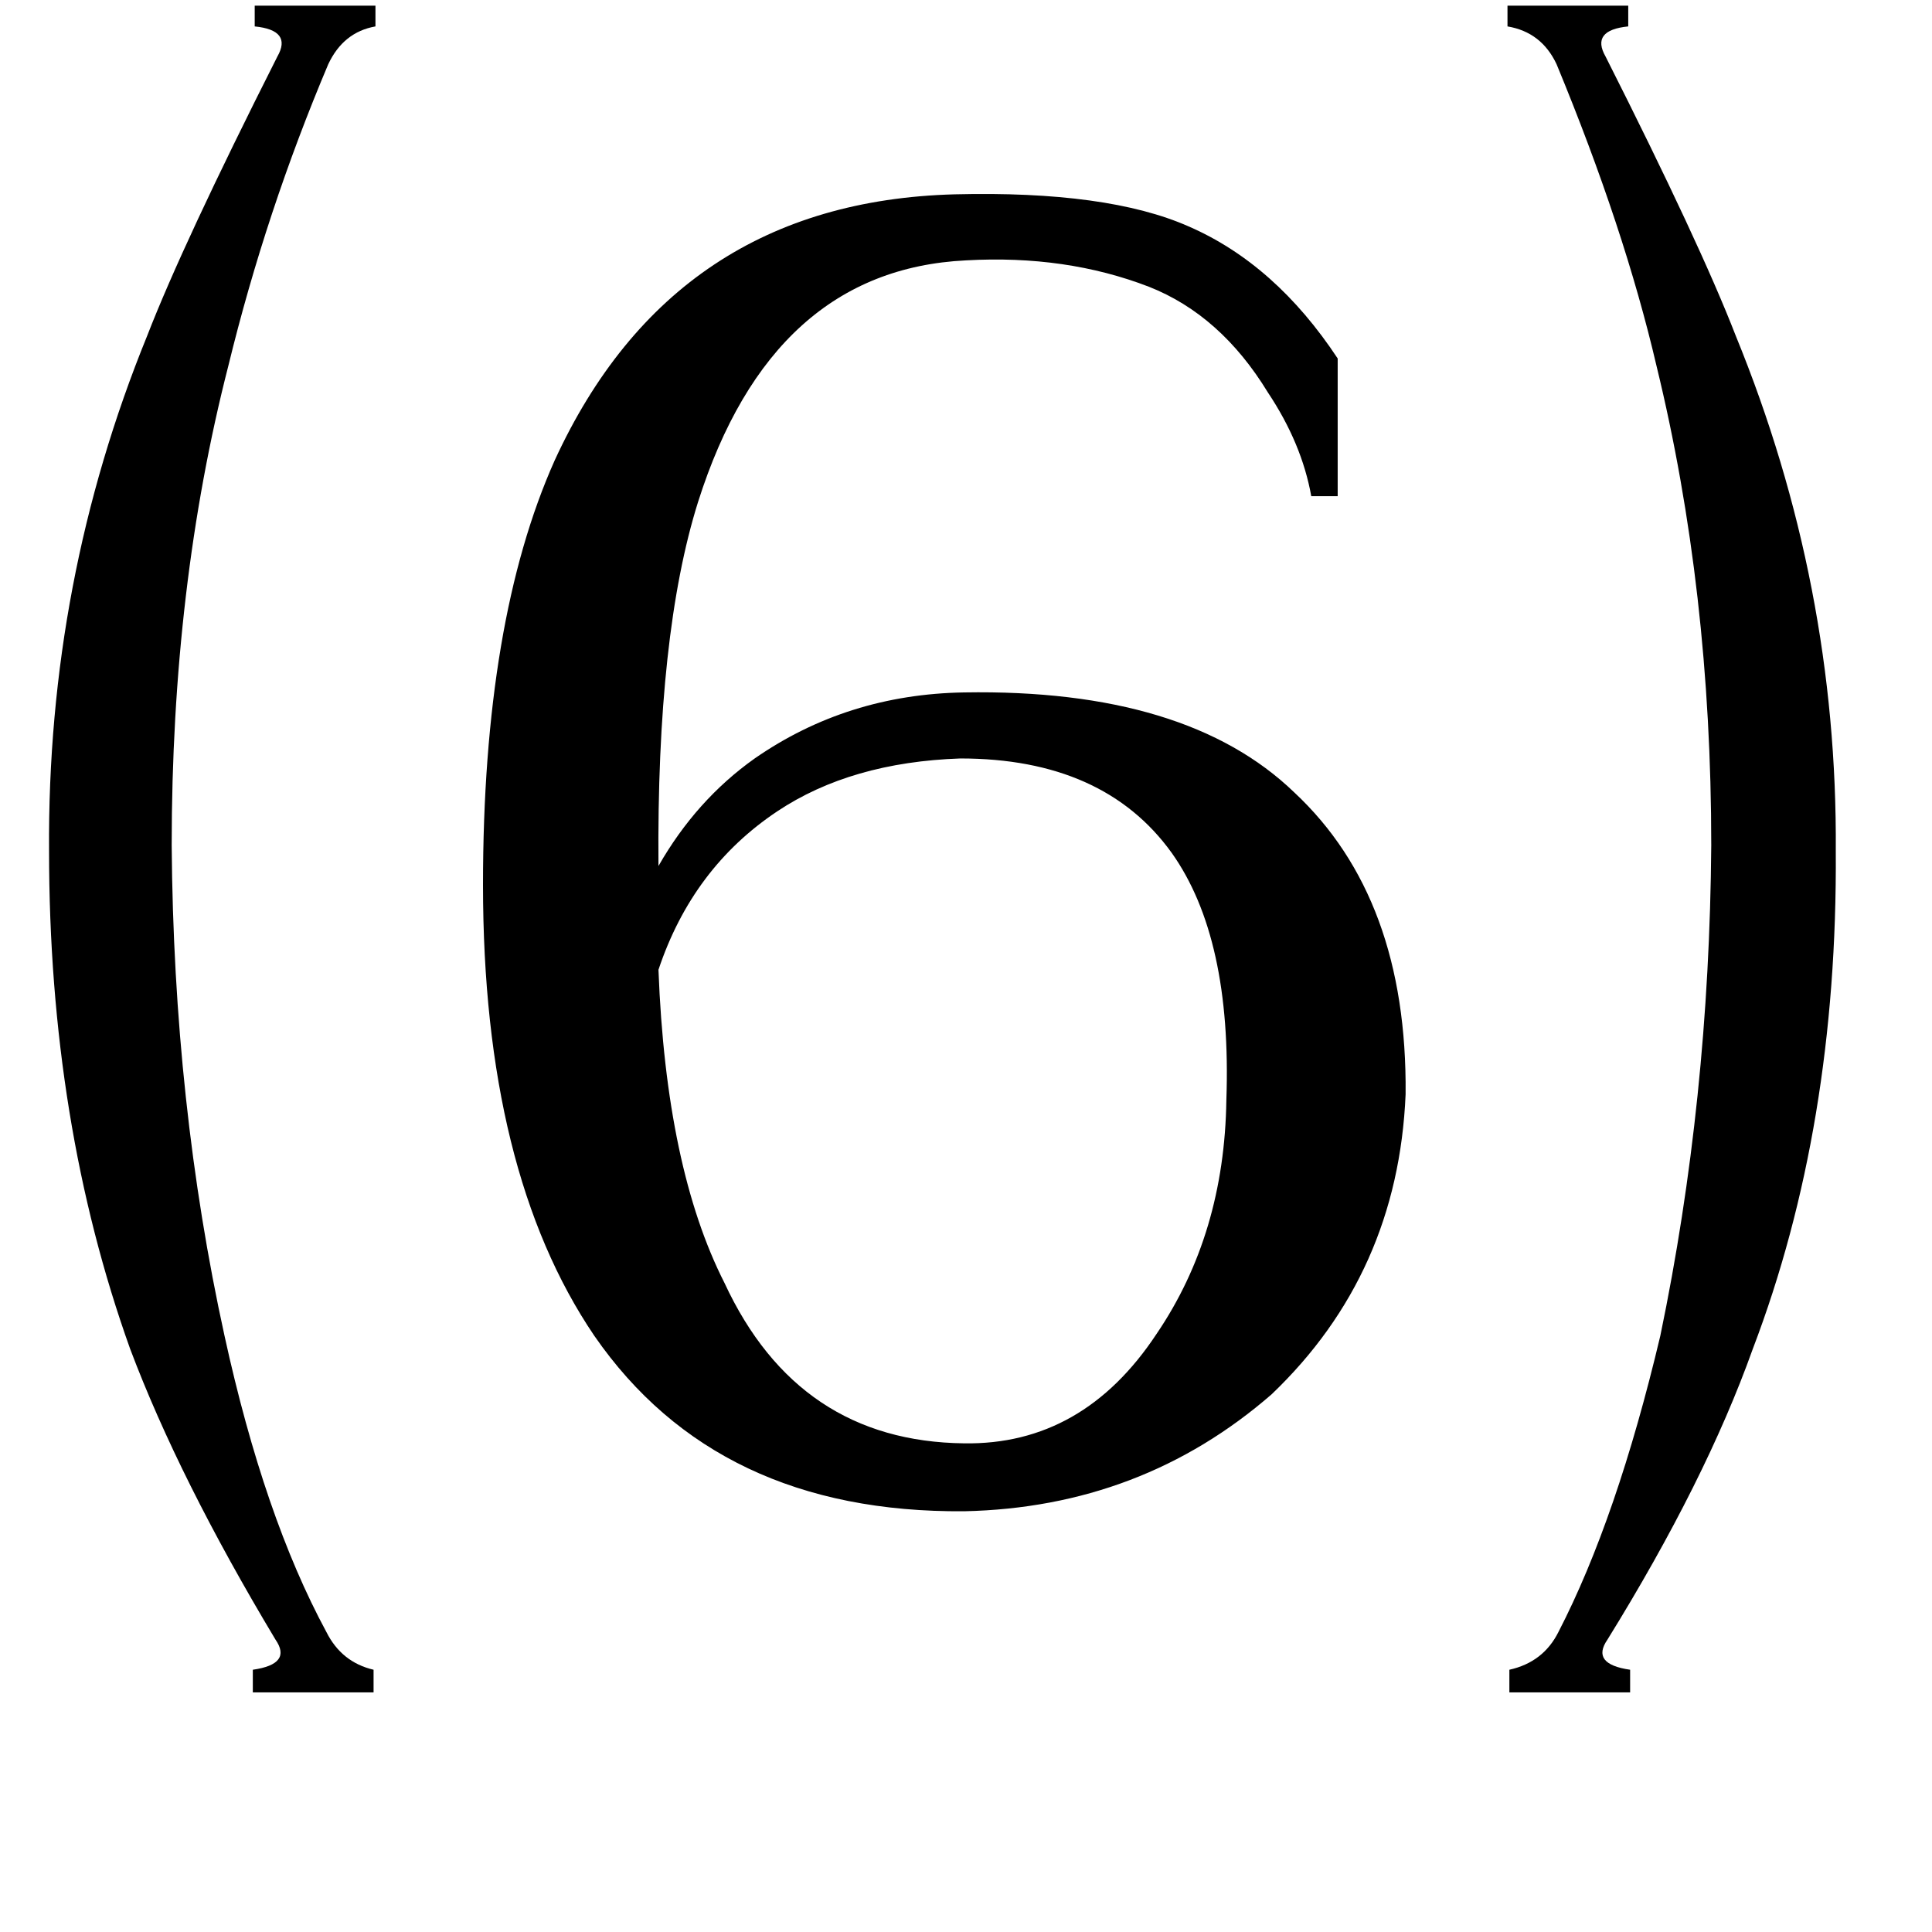 <svg xmlns="http://www.w3.org/2000/svg" viewBox="0 -800 1024 1024">
	<path fill="#000000" d="M78 -622Q97 -671 147 -770Q155 -784 135 -786V-797H199V-786Q182 -783 174 -766Q141 -688 121 -606Q91 -489 91 -352Q92 -215 119 -92Q140 4 173 65Q181 81 198 85V97H134V85Q155 82 146 69Q95 -16 69 -85Q26 -205 26 -349Q25 -492 78 -622ZM973 -349Q974 -203 929 -85Q904 -15 852 69Q843 82 864 85V97H800V85Q818 81 826 65Q857 5 880 -92Q906 -217 907 -352Q907 -487 878 -606Q861 -679 825 -766Q817 -783 799 -786V-797H863V-786Q843 -784 851 -770Q901 -671 920 -622Q974 -490 973 -349ZM412 -370Q367 -340 349 -286Q353 -181 384 -120Q423 -36 511 -35Q574 -34 613 -93Q649 -146 650 -217Q653 -303 621 -348Q585 -398 509 -398Q451 -396 412 -370ZM506 -697Q587 -699 630 -680Q676 -660 709 -610V-537H695Q690 -565 672 -592Q647 -633 609 -648Q565 -665 512 -662Q409 -657 370 -534Q348 -464 349 -341Q369 -376 400 -398Q449 -432 511 -433Q629 -435 686 -380Q746 -324 745 -220Q741 -125 674 -61Q605 -1 511 1Q380 2 315 -92Q256 -179 256 -331Q256 -471 294 -556Q357 -693 506 -697Z"/>
</svg>